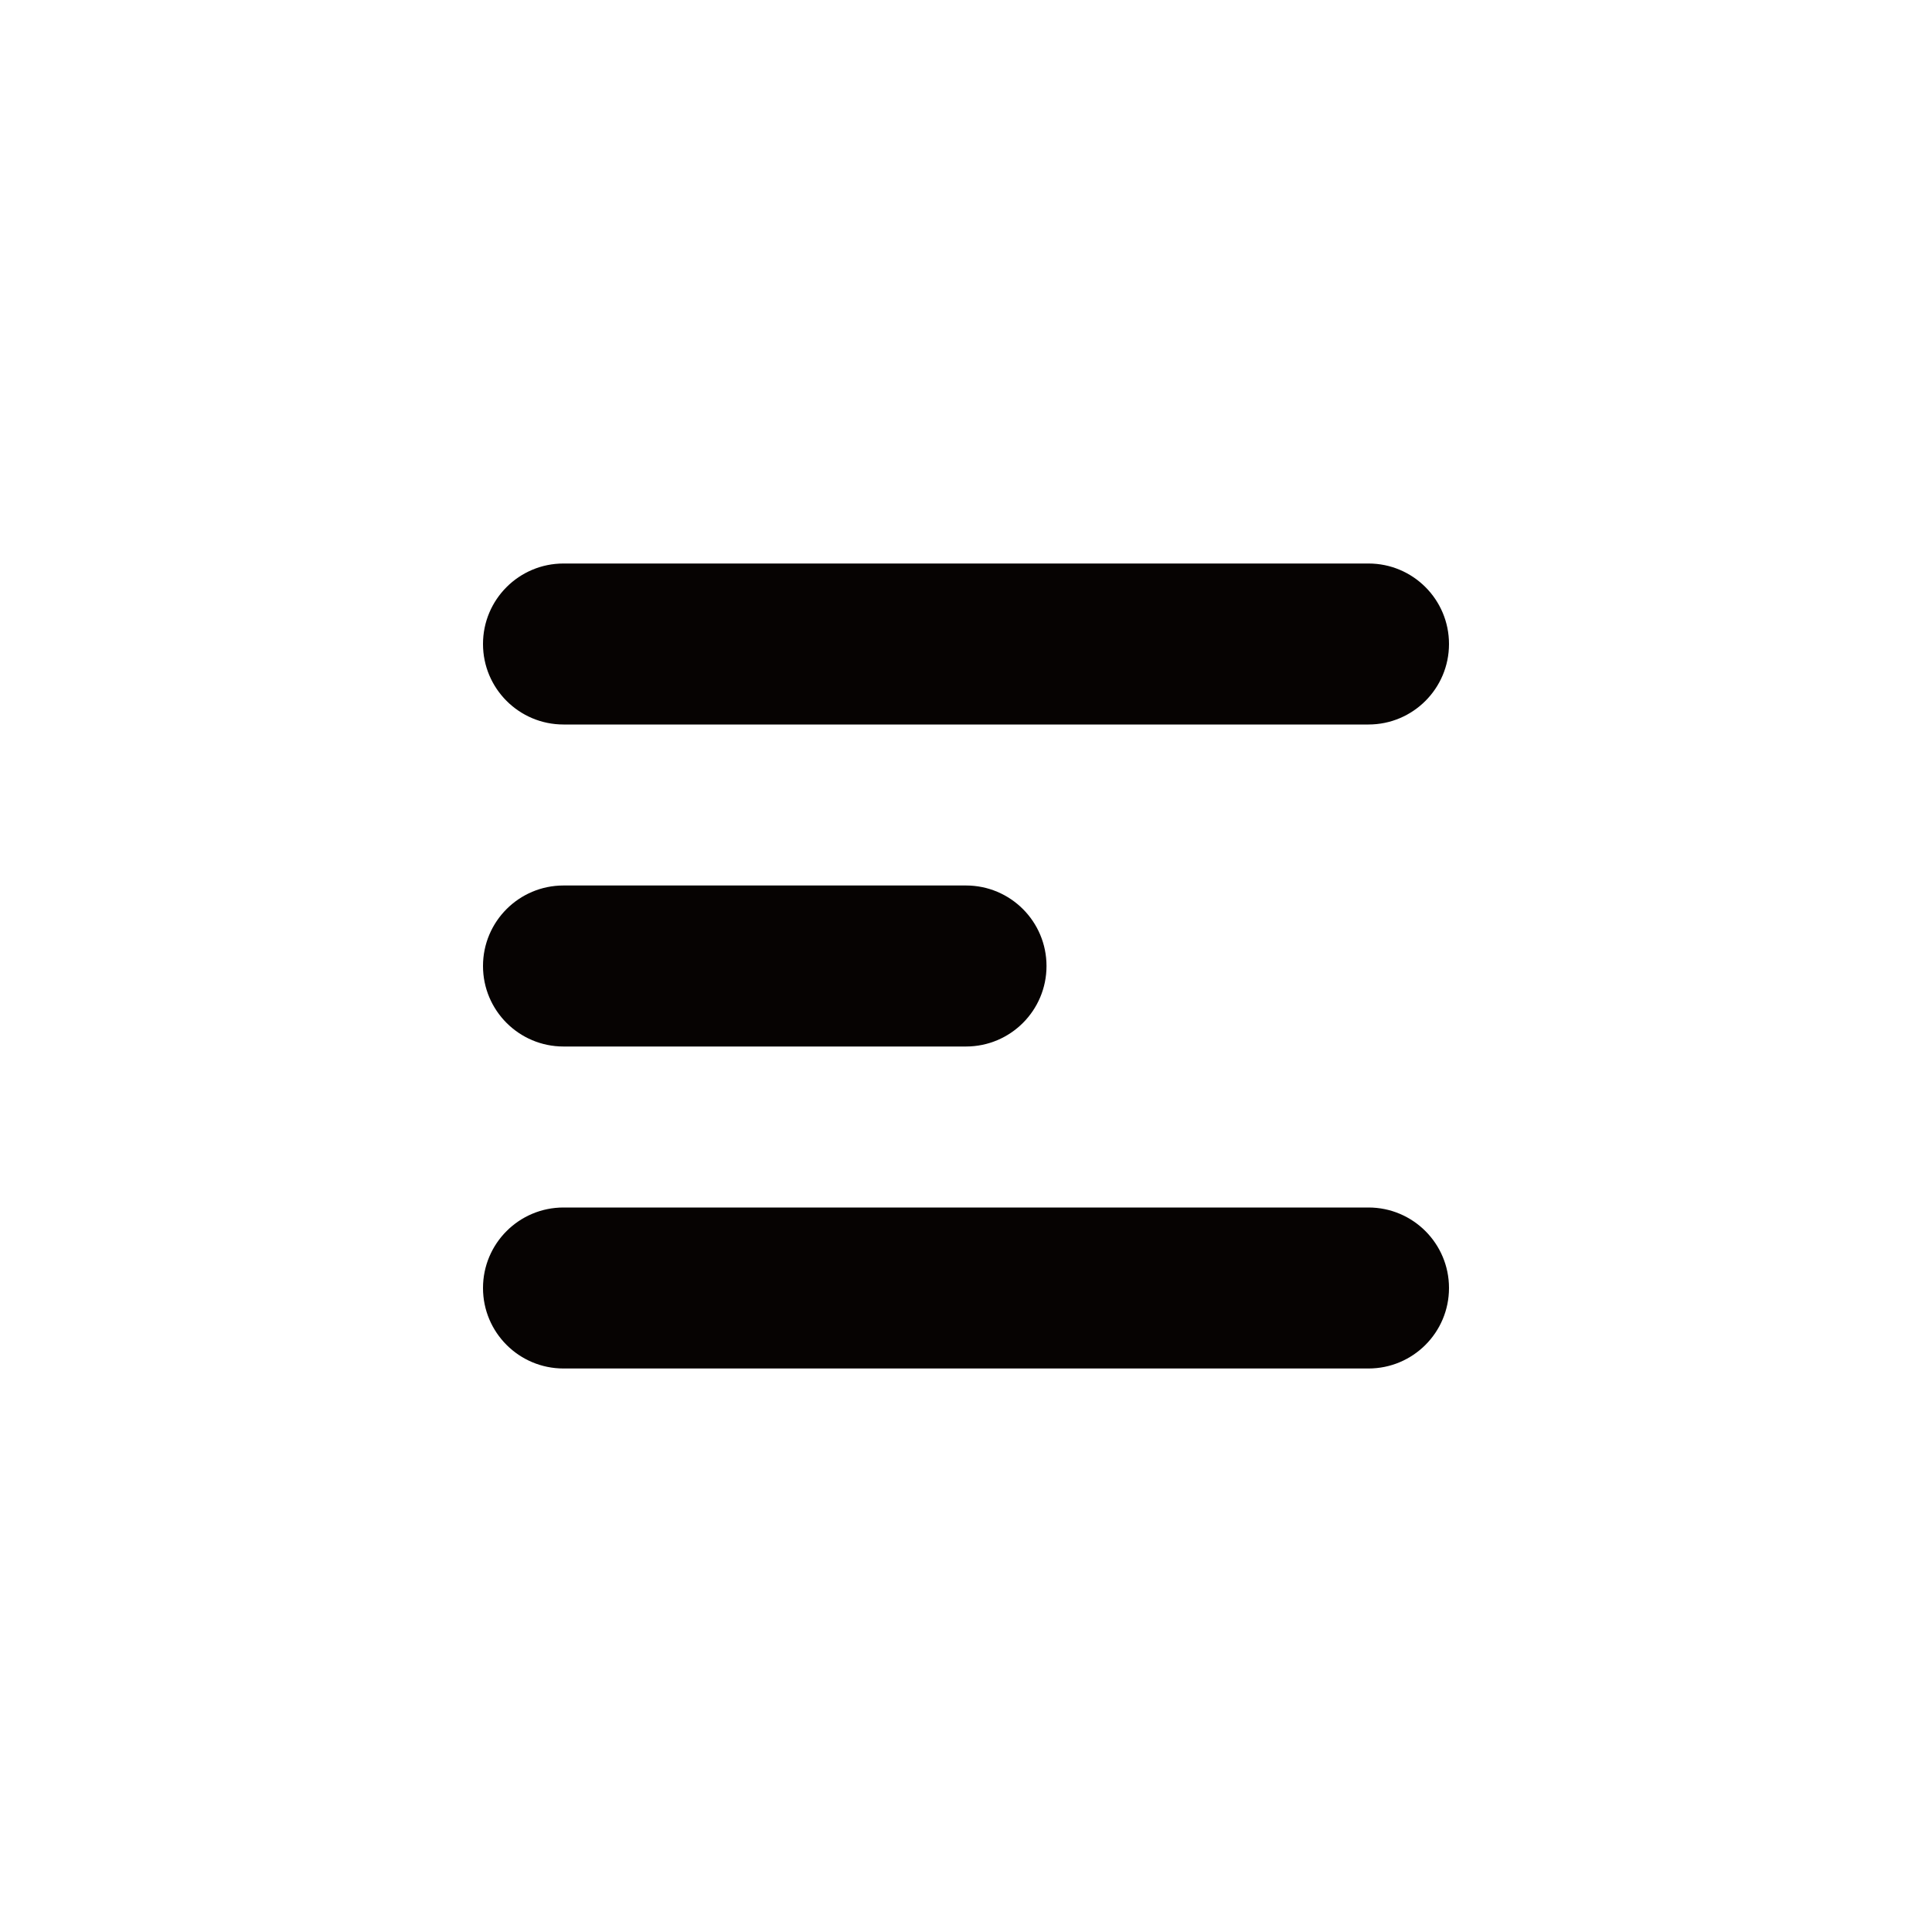 <svg width="67" height="67" viewBox="0 0 67 67" fill="none" xmlns="http://www.w3.org/2000/svg">
<path fillRule="evenodd" clipRule="evenodd" d="M16.75 22.333C16.75 20.791 18 19.542 19.542 19.542H47.458C49 19.542 50.25 20.791 50.25 22.333C50.25 23.875 49 25.125 47.458 25.125H19.542C18 25.125 16.75 23.875 16.75 22.333Z" fill="#060302"/>
<path fillRule="evenodd" clipRule="evenodd" d="M16.75 33.5C16.75 31.958 18 30.708 19.542 30.708H33.5C35.042 30.708 36.292 31.958 36.292 33.5C36.292 35.042 35.042 36.292 33.5 36.292H19.542C18 36.292 16.75 35.042 16.75 33.5Z" fill="#060302"/>
<path fillRule="evenodd" clipRule="evenodd" d="M16.75 44.667C16.75 43.125 18 41.875 19.542 41.875H47.458C49 41.875 50.25 43.125 50.25 44.667C50.25 46.209 49 47.458 47.458 47.458H19.542C18 47.458 16.75 46.209 16.75 44.667Z" fill="#060302"/>
</svg>
